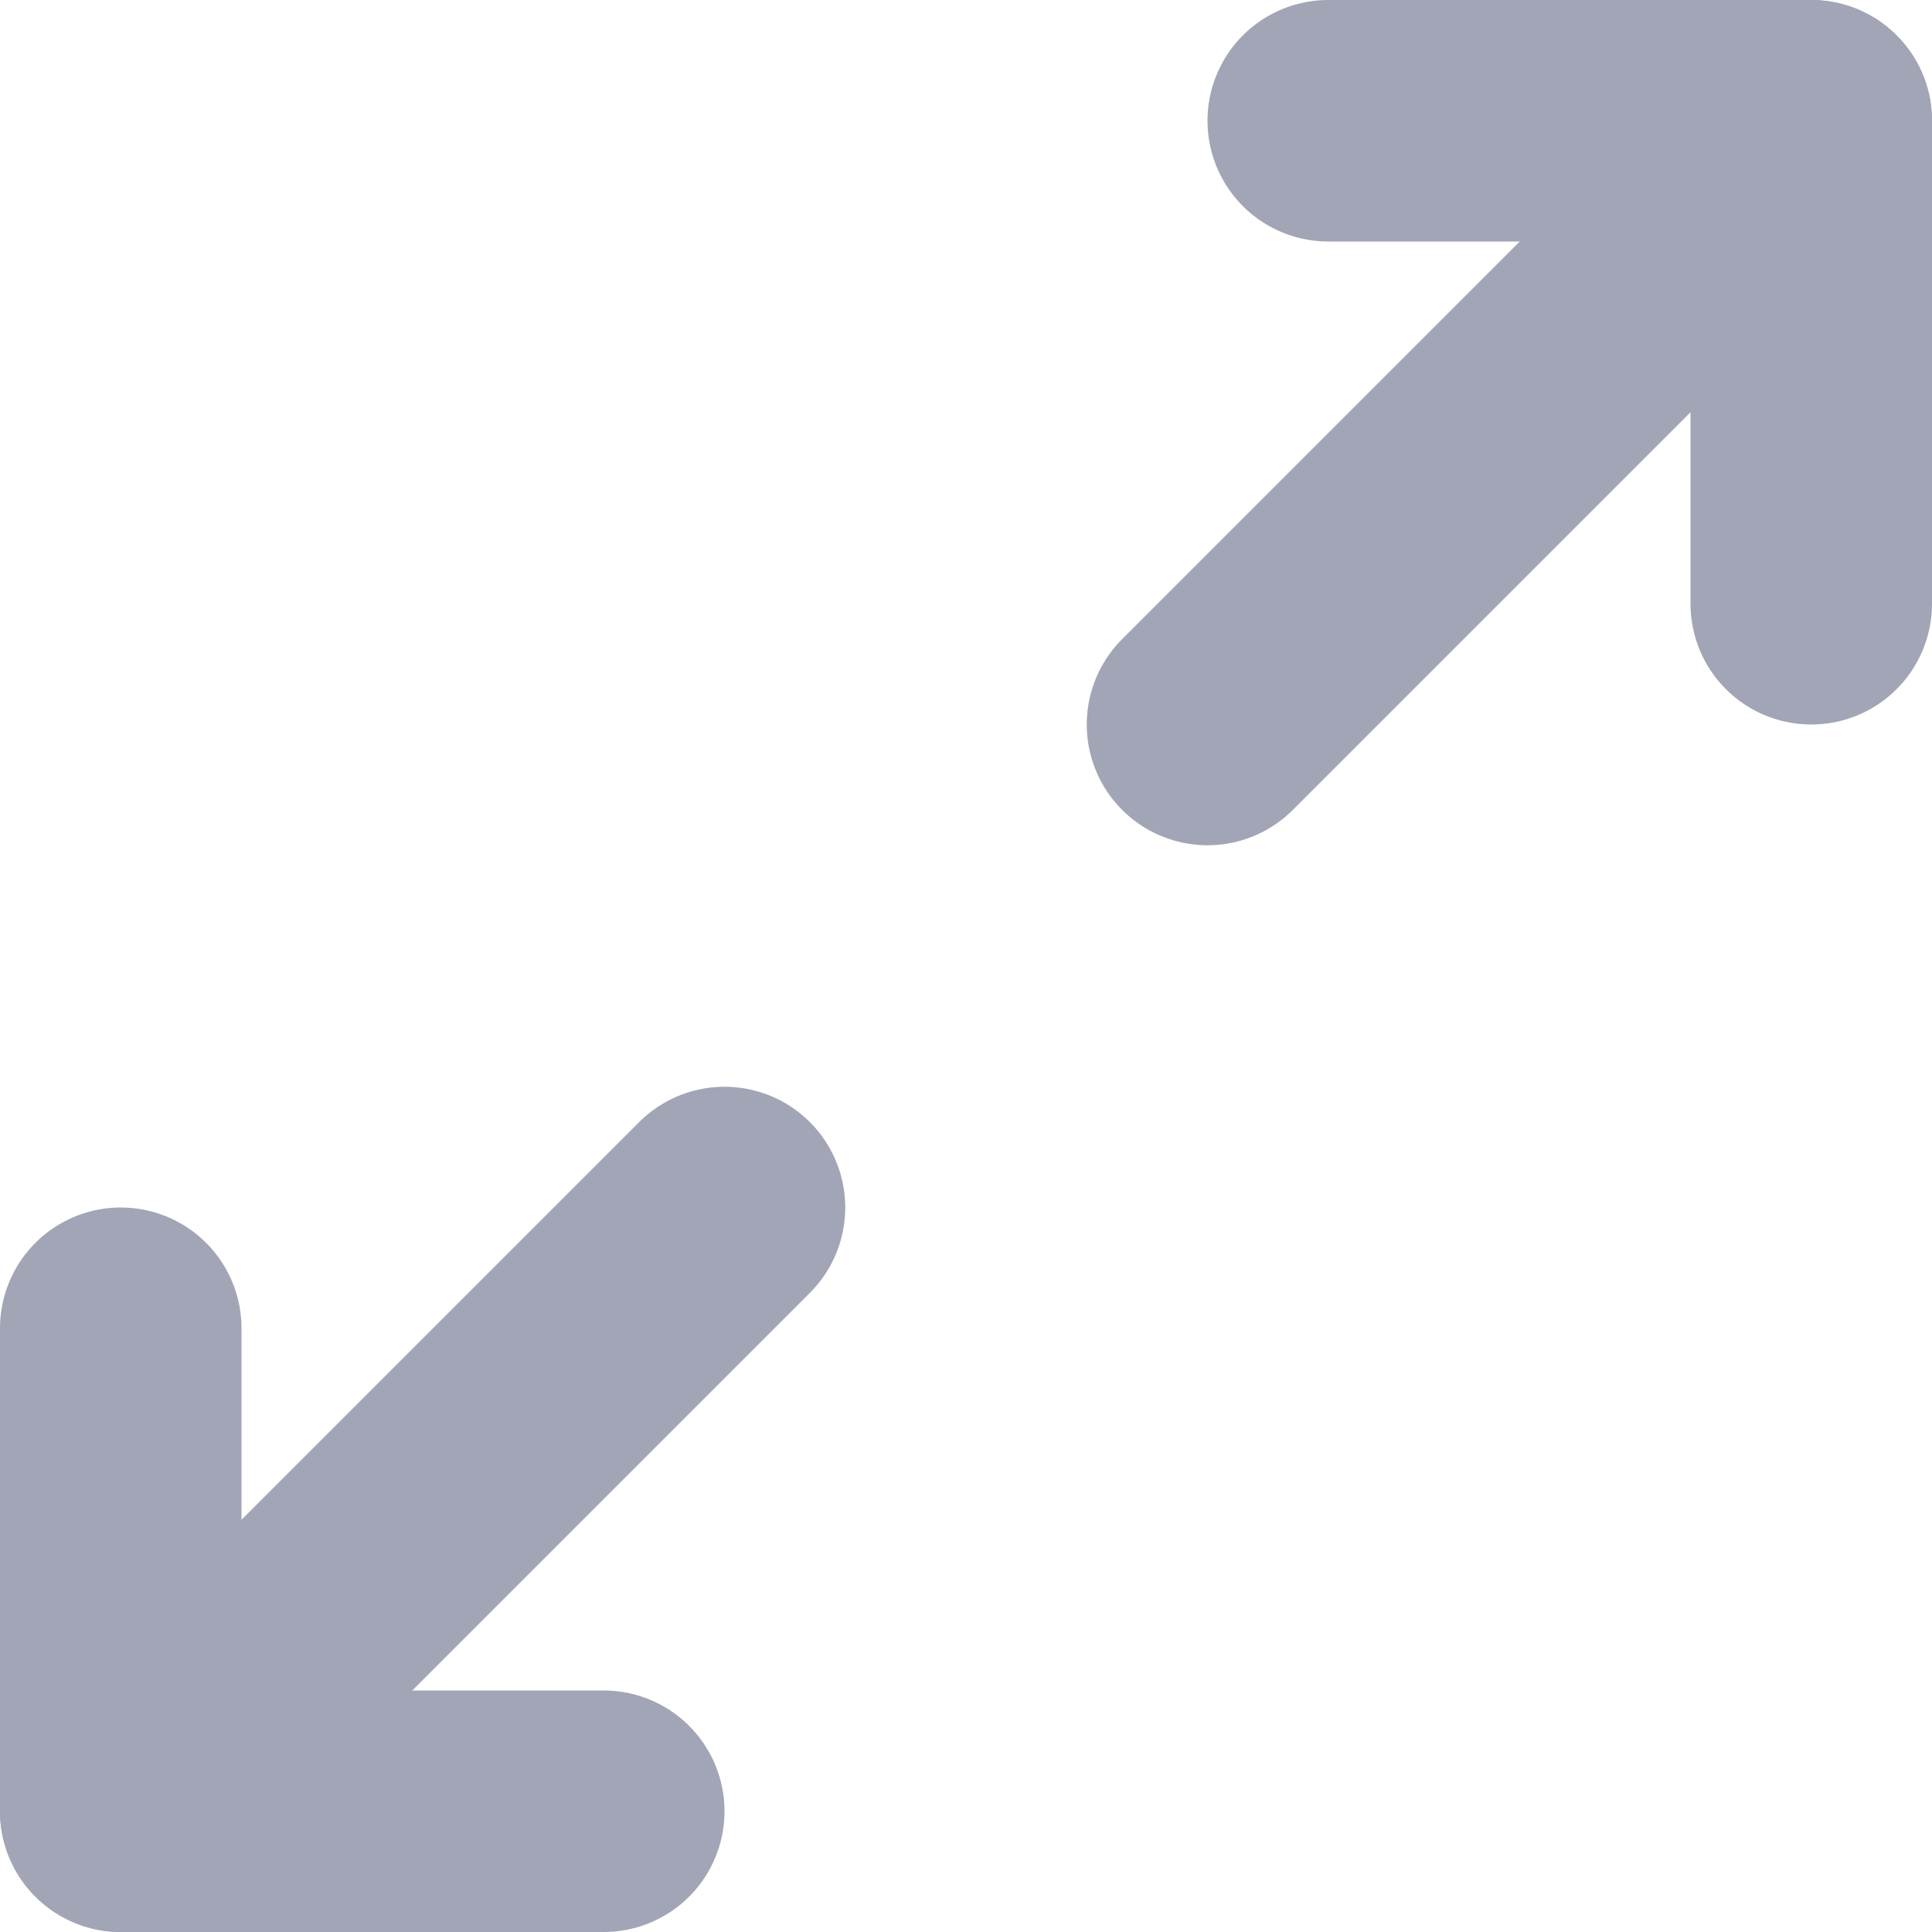 <?xml version="1.0" encoding="UTF-8"?>
<svg width="16px" height="16px" viewBox="0 0 16 16" version="1.1" xmlns="http://www.w3.org/2000/svg" xmlns:xlink="http://www.w3.org/1999/xlink">
    <!-- Generator: Sketch 55.2 (78181) - https://sketchapp.com -->
    <title>Maximize 1</title>
    <desc>Created with Sketch.</desc>
    <g id="Icons" stroke="none" stroke-width="1" fill="none" fill-rule="evenodd">
        <g id="Faticons" transform="translate(-366, -317)">
            <g id="Icons-/-Maximize-1" transform="translate(362, 313)">
                <rect id="Rectangle" fill="#000000" fill-rule="evenodd" opacity="0" x="0" y="0" width="24" height="24"></rect>
                <path d="M19,5 L14,10" id="Stroke-1" stroke="#A2A5B5" stroke-width="2" stroke-linecap="round" stroke-linejoin="round"></path>
                <polyline id="Stroke-3" stroke="#A2A5B5" stroke-width="2" stroke-linecap="round" stroke-linejoin="round" points="19 9 19 5 15 5"></polyline>
                <path d="M5,19 L10,14" id="Stroke-5" stroke="#A2A5B5" stroke-width="2" stroke-linecap="round" stroke-linejoin="round"></path>
                <polyline id="Stroke-7" stroke="#A2A5B5" stroke-width="2" stroke-linecap="round" stroke-linejoin="round" points="5 15 5 19 9 19"></polyline>
            </g>
        </g>
    </g>
</svg>